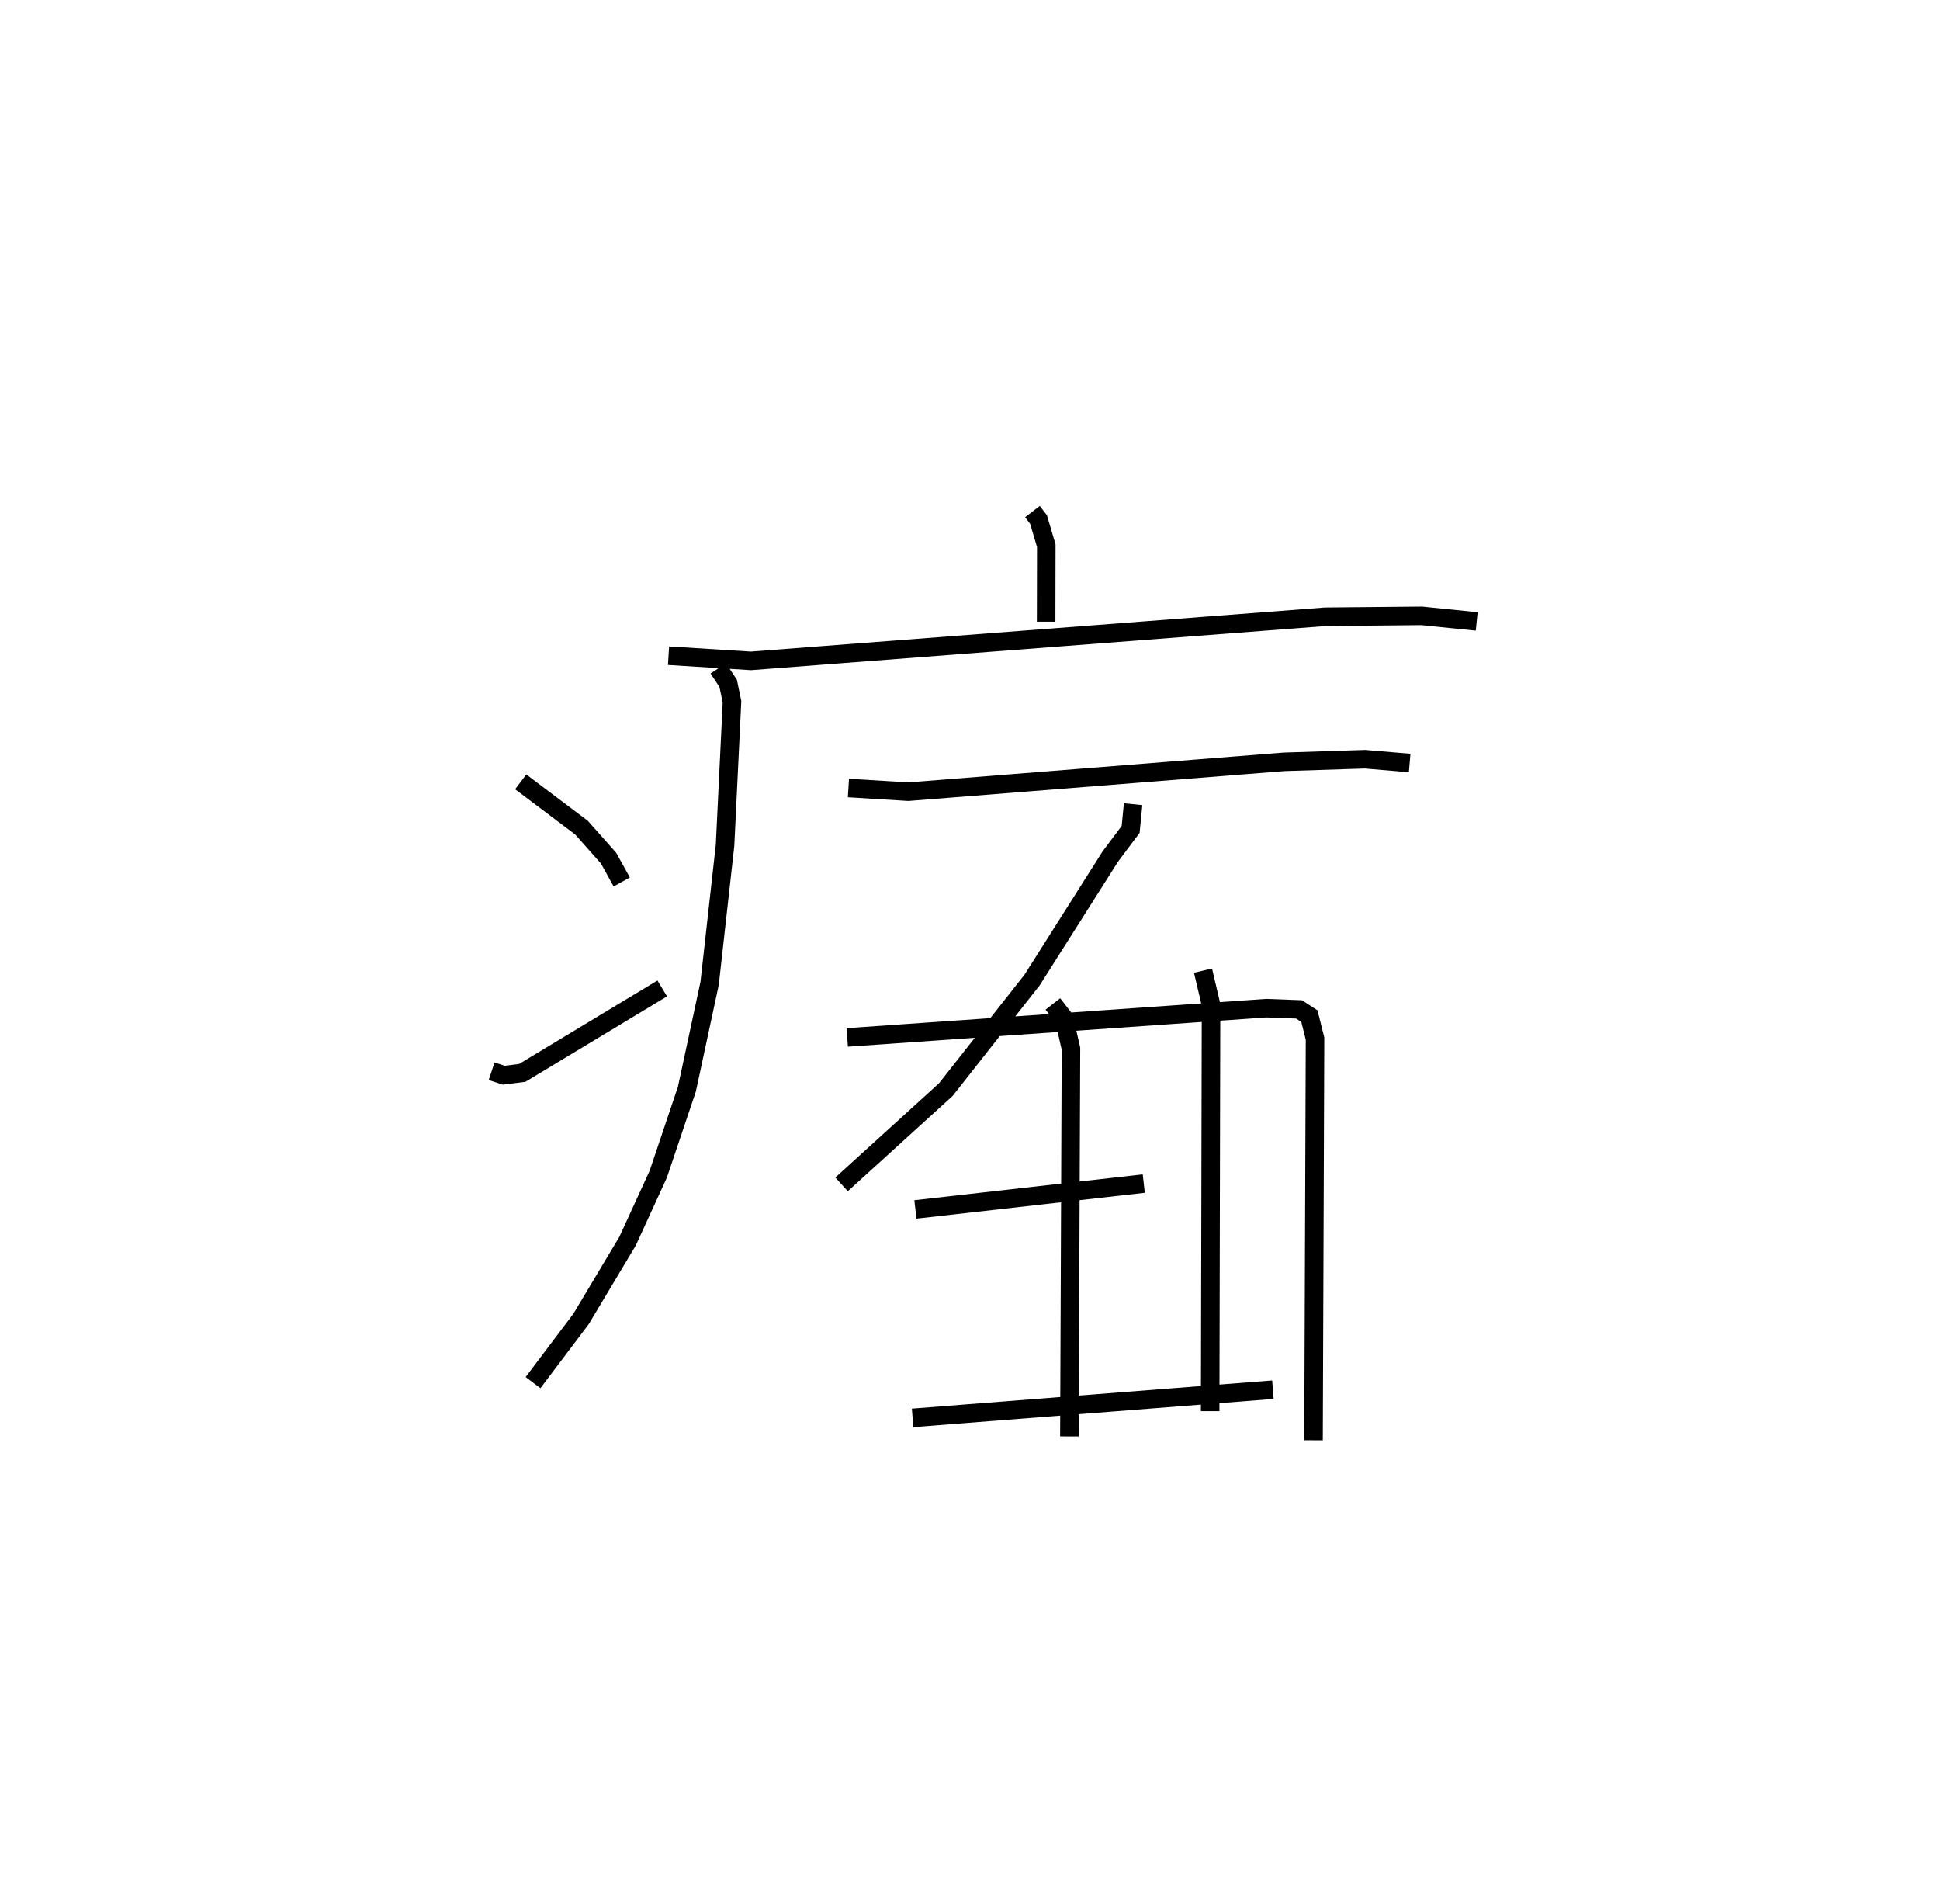 <?xml version="1.0" encoding="utf-8" ?>
<svg baseProfile="full" height="102.695" version="1.1" width="104.682" xmlns="http://www.w3.org/2000/svg" xmlns:ev="http://www.w3.org/2001/xml-events" xmlns:xlink="http://www.w3.org/1999/xlink"><defs /><rect fill="white" height="102.695" width="104.682" x="0" y="0" /><path d="M25,25 m0.0,0.0 m30.71,2.598 l0.328,0.425 0.419,1.416 l-0.008,4.099 m-20.375,1.834 l4.449,0.279 30.982,-2.379 l5.21,-0.049 2.968,0.301 m-40.925,2.532 l0.534,0.809 0.206,0.991 l-0.374,7.745 -0.833,7.449 l-1.225,5.7 -1.547,4.595 l-1.656,3.611 -2.509,4.196 l-2.591,3.435 m-0.666,-32.41 l3.28,2.47 1.46,1.646 l0.712,1.285 m-7.02,10.21 l0.654,0.216 0.998,-0.126 l7.553,-4.555 m10.047,-10.813 l3.233,0.198 20.249,-1.609 l4.393,-0.142 2.409,0.204 m-14.922,2.222 l-0.134,1.36 -1.098,1.465 l-4.217,6.657 -4.659,5.916 l-5.624,5.112 m11.402,-9.734 l0.6,0.773 0.376,1.638 l-0.085,20.919 m7.21,-25.127 l0.434,1.843 -0.048,21.922 m-19.582,-20.162 l22.613,-1.578 1.765,0.066 l0.559,0.363 0.304,1.214 l-0.081,21.665 m-21.483,-12.451 l12.323,-1.394 m-12.475,12.639 l19.442,-1.52 " fill="none" stroke="black" stroke-width="1" /></svg>